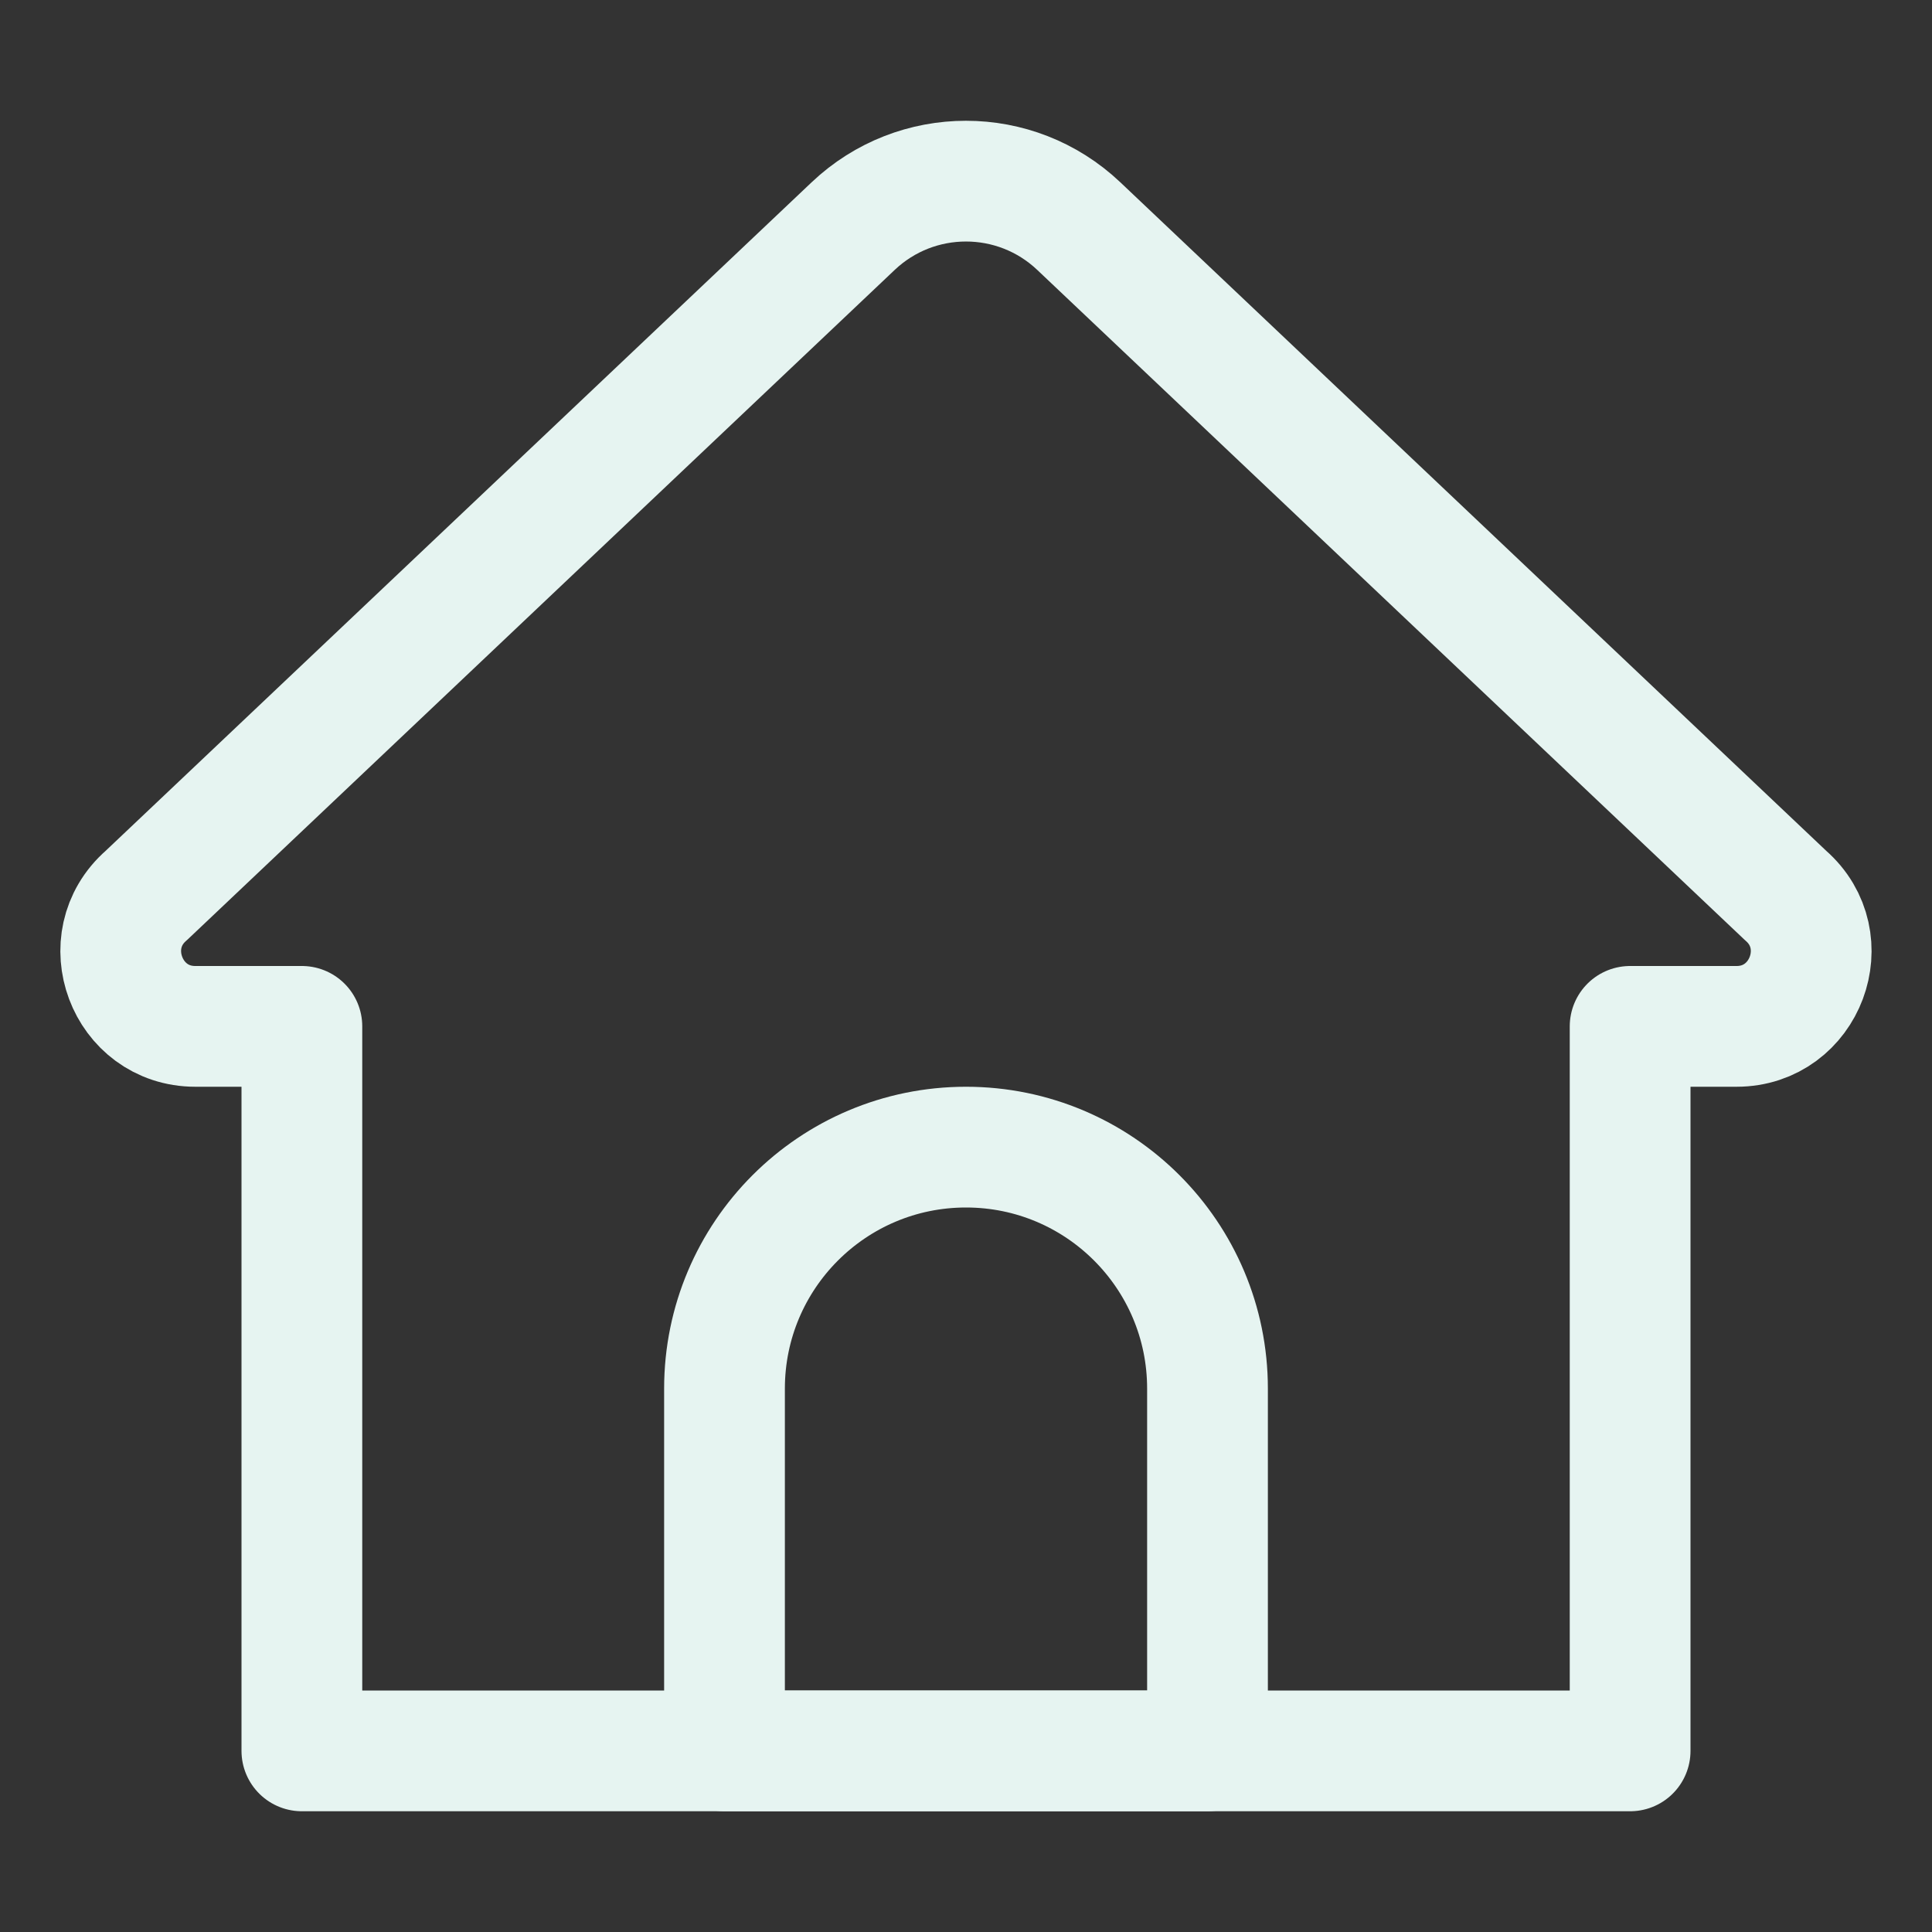 <?xml version="1.0" ?>
<svg
  enable-background="new 0 0 32 32"
  id="Editable-line"
  version="1.1"
  viewBox="0 0 32 32"
  xml:space="preserve"
  xmlns="http://www.w3.org/2000/svg"
  xmlns:xlink="http://www.w3.org/1999/xlink">
  <rect x="0" y="0" width="32" height="32" fill="#333333" stroke="none"/>
  <path d="M27,29H5V17H3.235c-1.138,0-1.669-1.419-0.812-2.168L14.131,3.745c1.048-0.993,2.689-0.993,3.737,0l11.707,11.087  C30.433,15.58,29.902,17,28.763,17H27V29z"
    fill="none" 
    id="XMLID_1_"
    stroke="#E6F4F1"
    stroke-linecap="round"
    stroke-linejoin="round"
    stroke-miterlimit="10"
    stroke-width="2"/>
  <path d="  M20,29h-8v-6c0-2.209,1.791-4,4-4h0c2.209,0,4,1.791,4,4V29z"
    fill="none"
    id="XMLID_2_"
    stroke="#E6F4F1"
    stroke-linecap="round"
    stroke-linejoin="round"
    stroke-miterlimit="10"
    stroke-width="2"
    />
  </svg>
